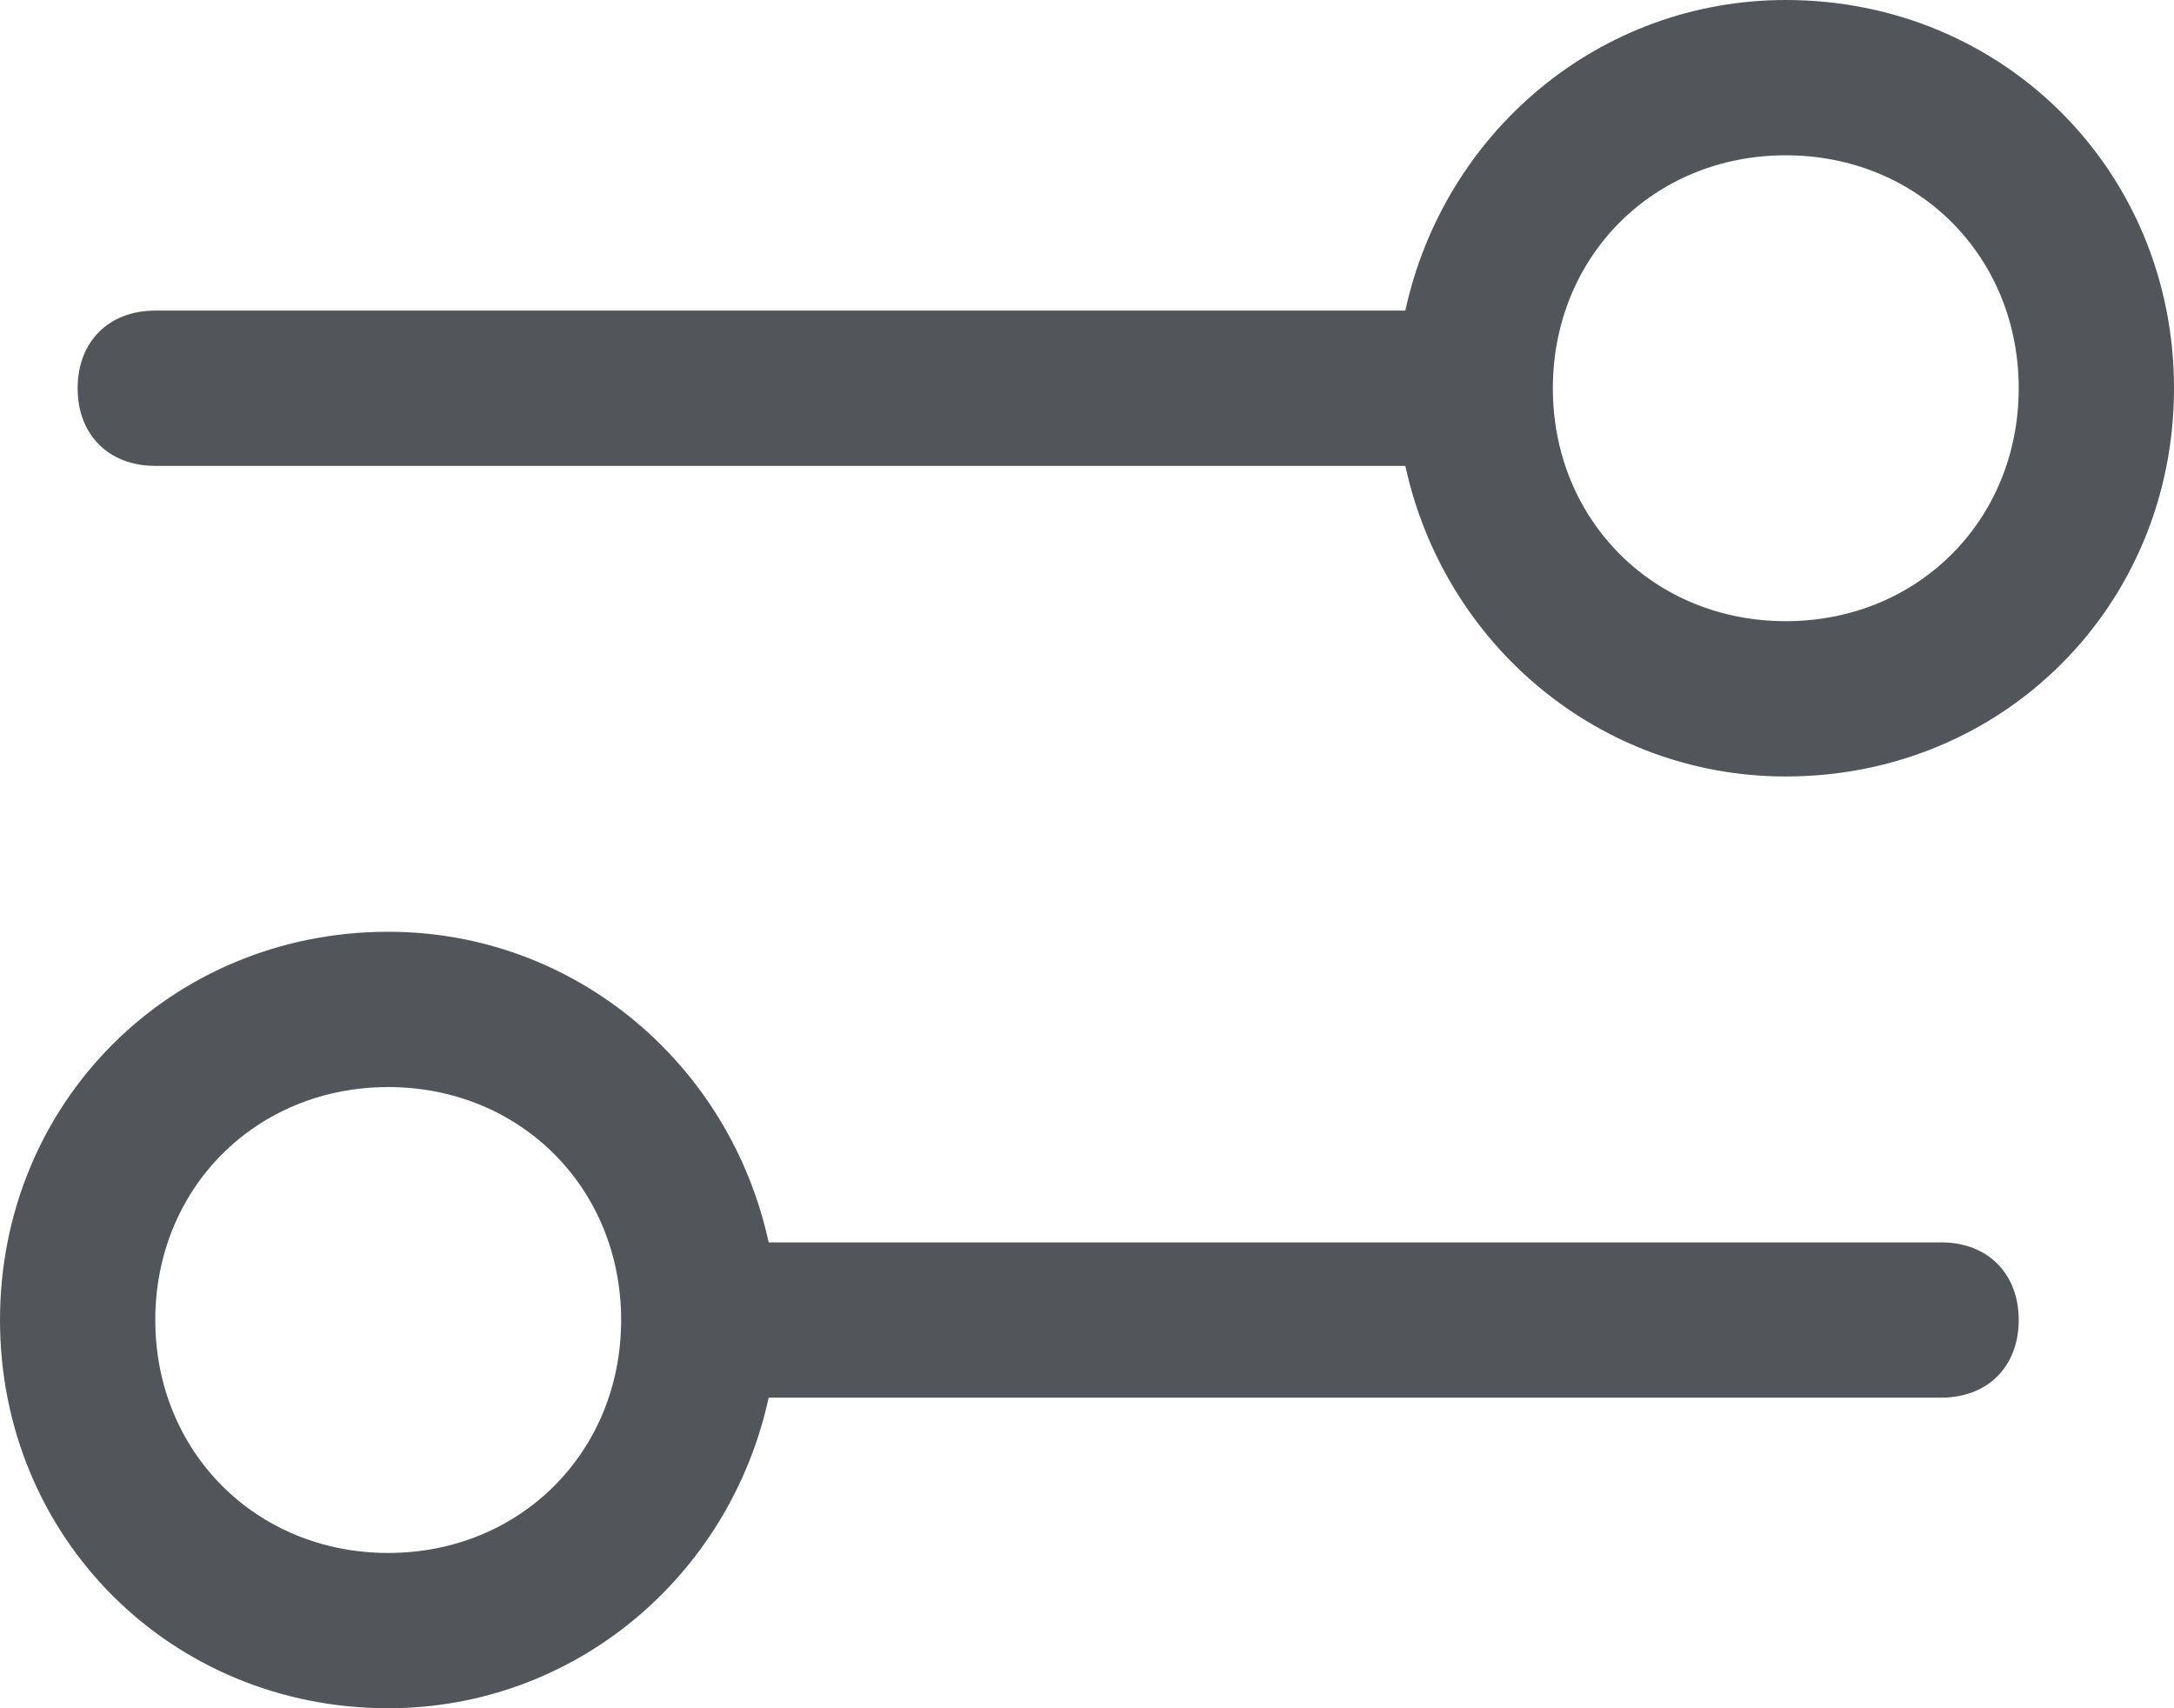 <svg width="14" height="11" viewBox="0 0 14 11" fill="none" xmlns="http://www.w3.org/2000/svg">
<path d="M11.5 0C10.3 0 9.3 0.85 9.05 2H1C0.7 2 0.5 2.2 0.5 2.5C0.5 2.8 0.7 3 1 3H9.05C9.3 4.15 10.3 5 11.5 5C12.9 5 14 3.9 14 2.5C14 1.1 12.9 0 11.5 0ZM11.5 4C10.65 4 10 3.35 10 2.5C10 1.65 10.65 1 11.5 1C12.35 1 13 1.65 13 2.5C13 3.35 12.35 4 11.5 4ZM12.5 8H4.95C4.7 6.85 3.7 6 2.5 6C1.1 6 0 7.1 0 8.5C0 9.9 1.1 11 2.5 11C3.7 11 4.7 10.15 4.95 9H12.5C12.8 9 13 8.8 13 8.5C13 8.2 12.8 8 12.5 8ZM2.5 10C1.65 10 1 9.35 1 8.5C1 7.65 1.65 7 2.5 7C3.35 7 4 7.65 4 8.5C4 9.35 3.35 10 2.5 10Z" fill="#525559"/>
</svg>
